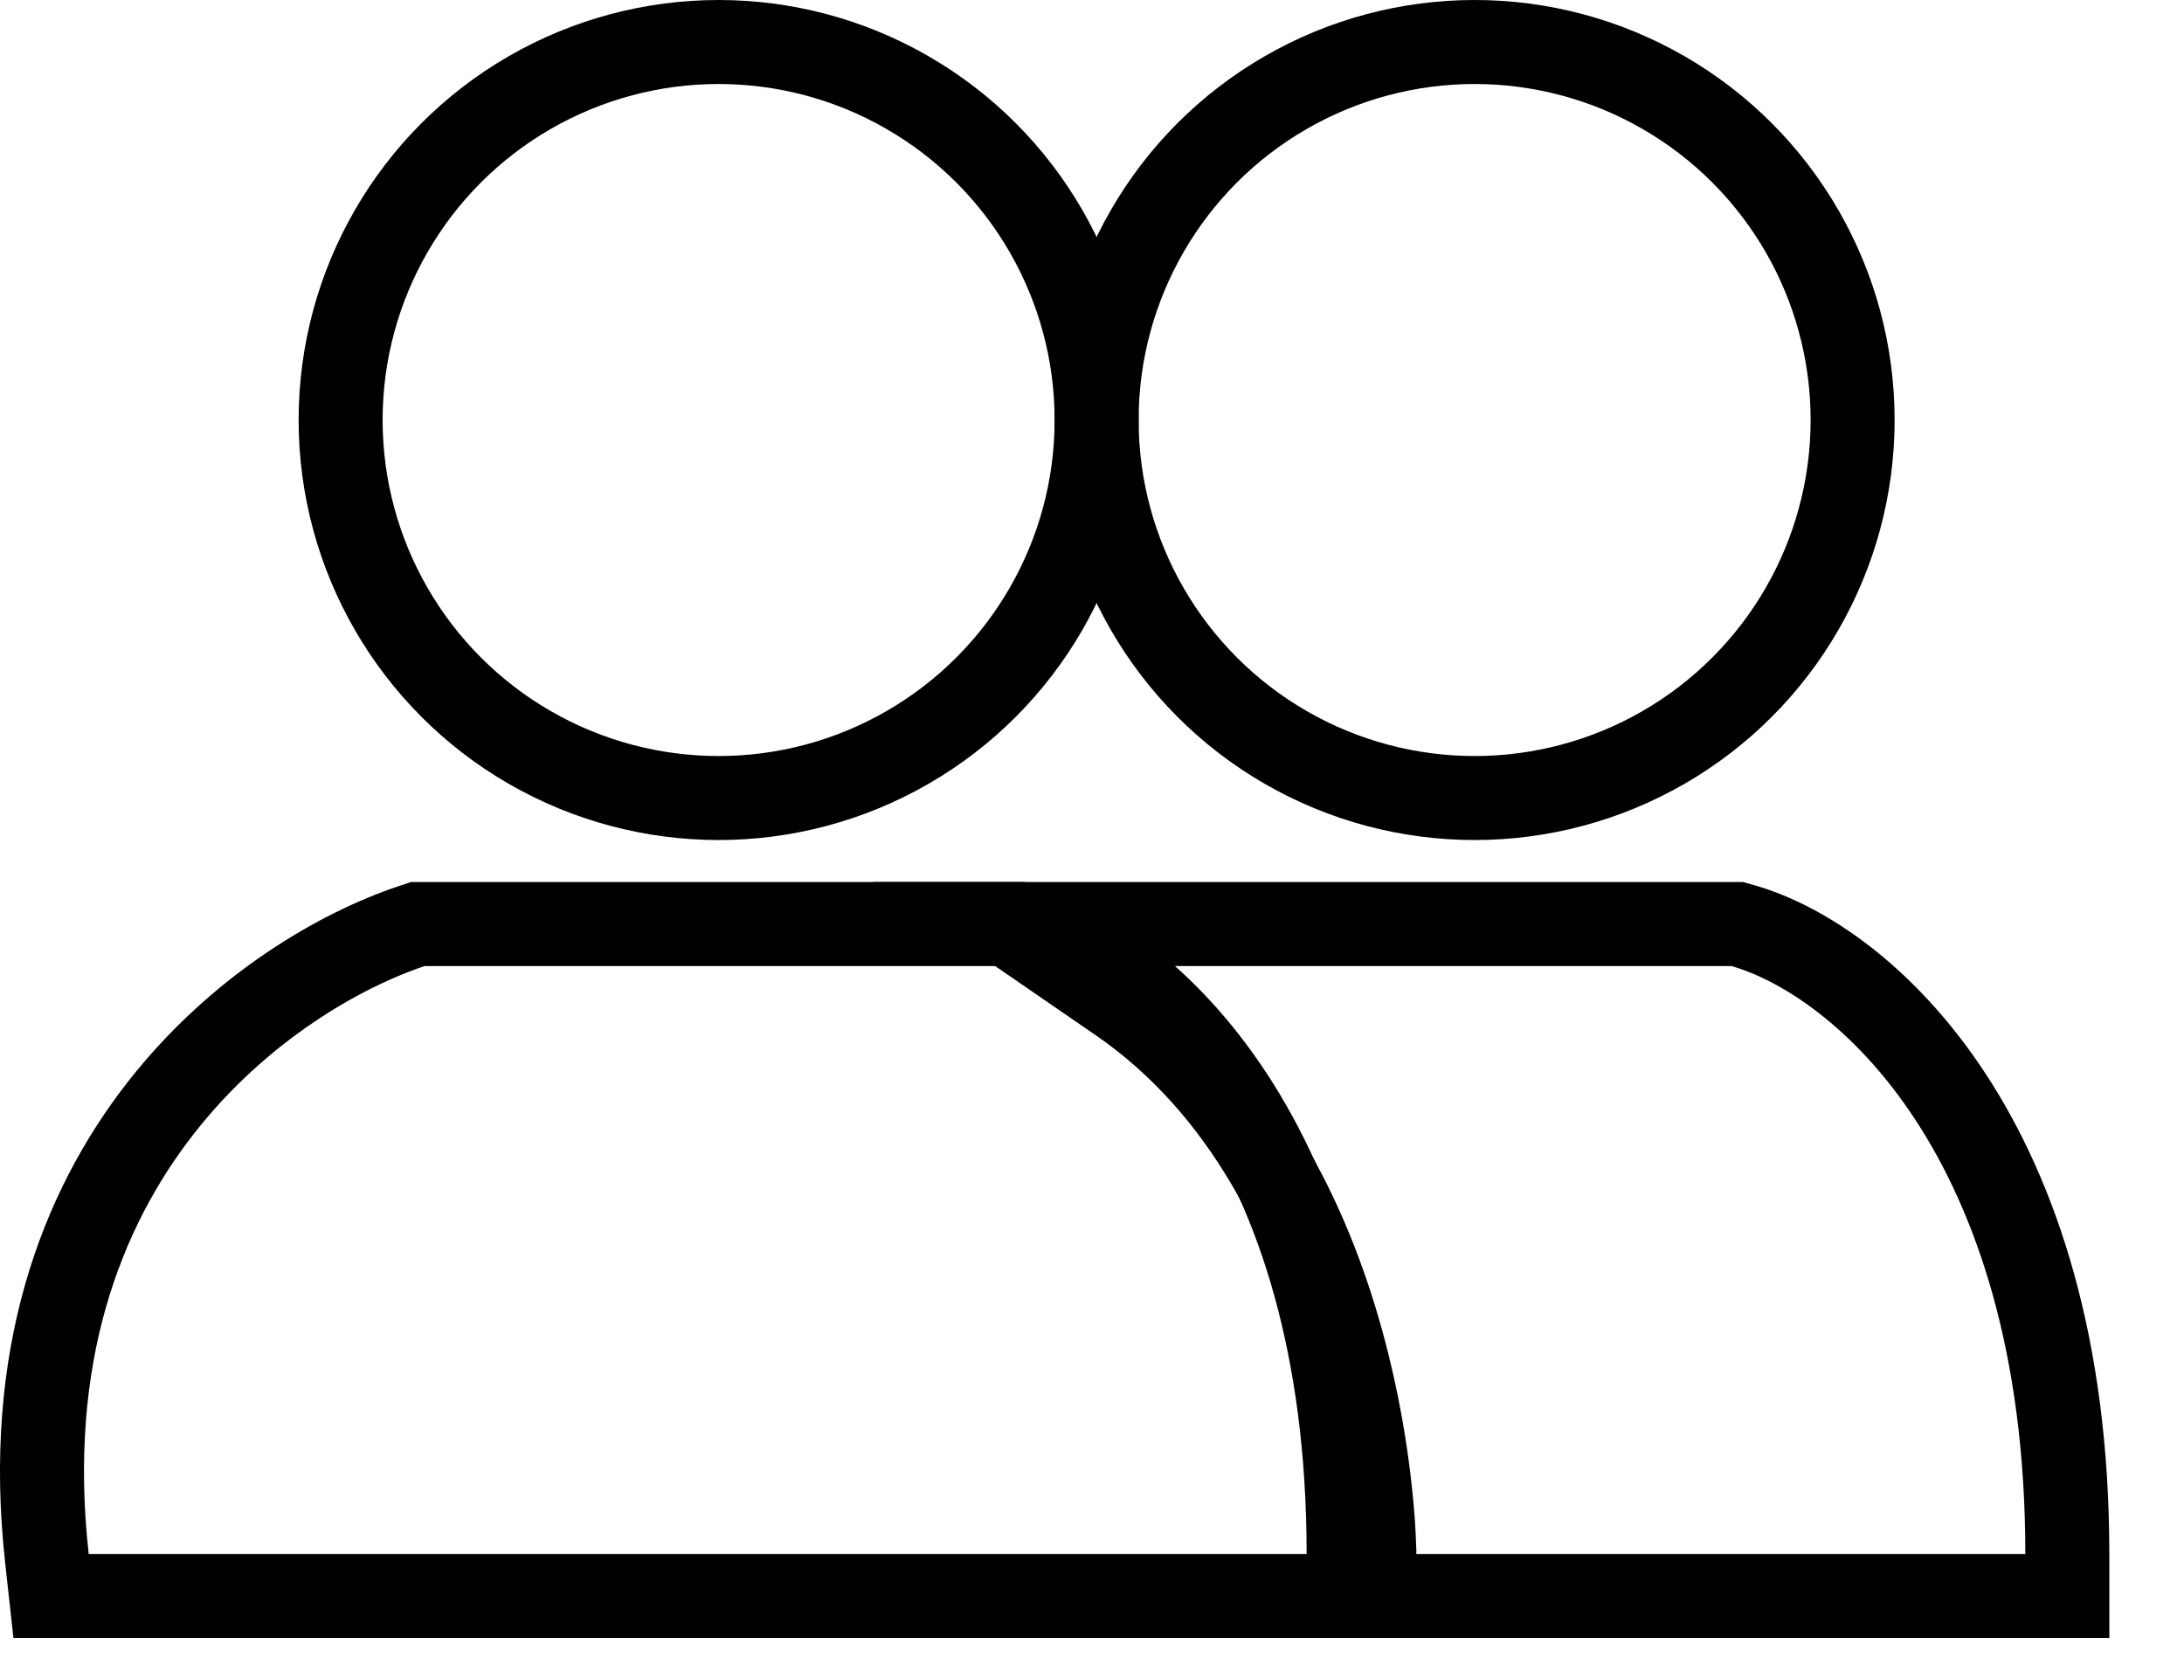<svg width="26" height="20" viewBox="0 0 26 20" fill="none" xmlns="http://www.w3.org/2000/svg">
<path d="M13.611 11H12.002L13.328 11.912C14.815 12.935 15.582 14.555 15.973 15.971C16.167 16.674 16.265 17.312 16.313 17.773C16.338 18.003 16.35 18.188 16.355 18.314C16.358 18.377 16.36 18.426 16.361 18.457L16.361 18.492L16.361 18.499L16.361 18.5V18.5L16.361 18.5V18.5L16.361 19H16.861H24.111H24.611V18.5C24.611 13.533 22.179 11.428 20.749 11.019L20.681 11H20.611H13.611Z" stroke="black" stroke-linecap="round"/>
<path d="M5.056 11H4.974L4.897 11.026C3.253 11.574 0.024 13.747 0.559 18.555L0.608 19H1.056H15.556H16.055V18.5C16.055 13.533 13.624 11.428 12.193 11.019L12.126 11H12.056H5.056Z" stroke="black" stroke-linecap="round"/>
<circle cx="8.555" cy="5" r="4.5" stroke="black"/>
<circle cx="17.555" cy="5" r="4.5" stroke="black"/>
</svg>
